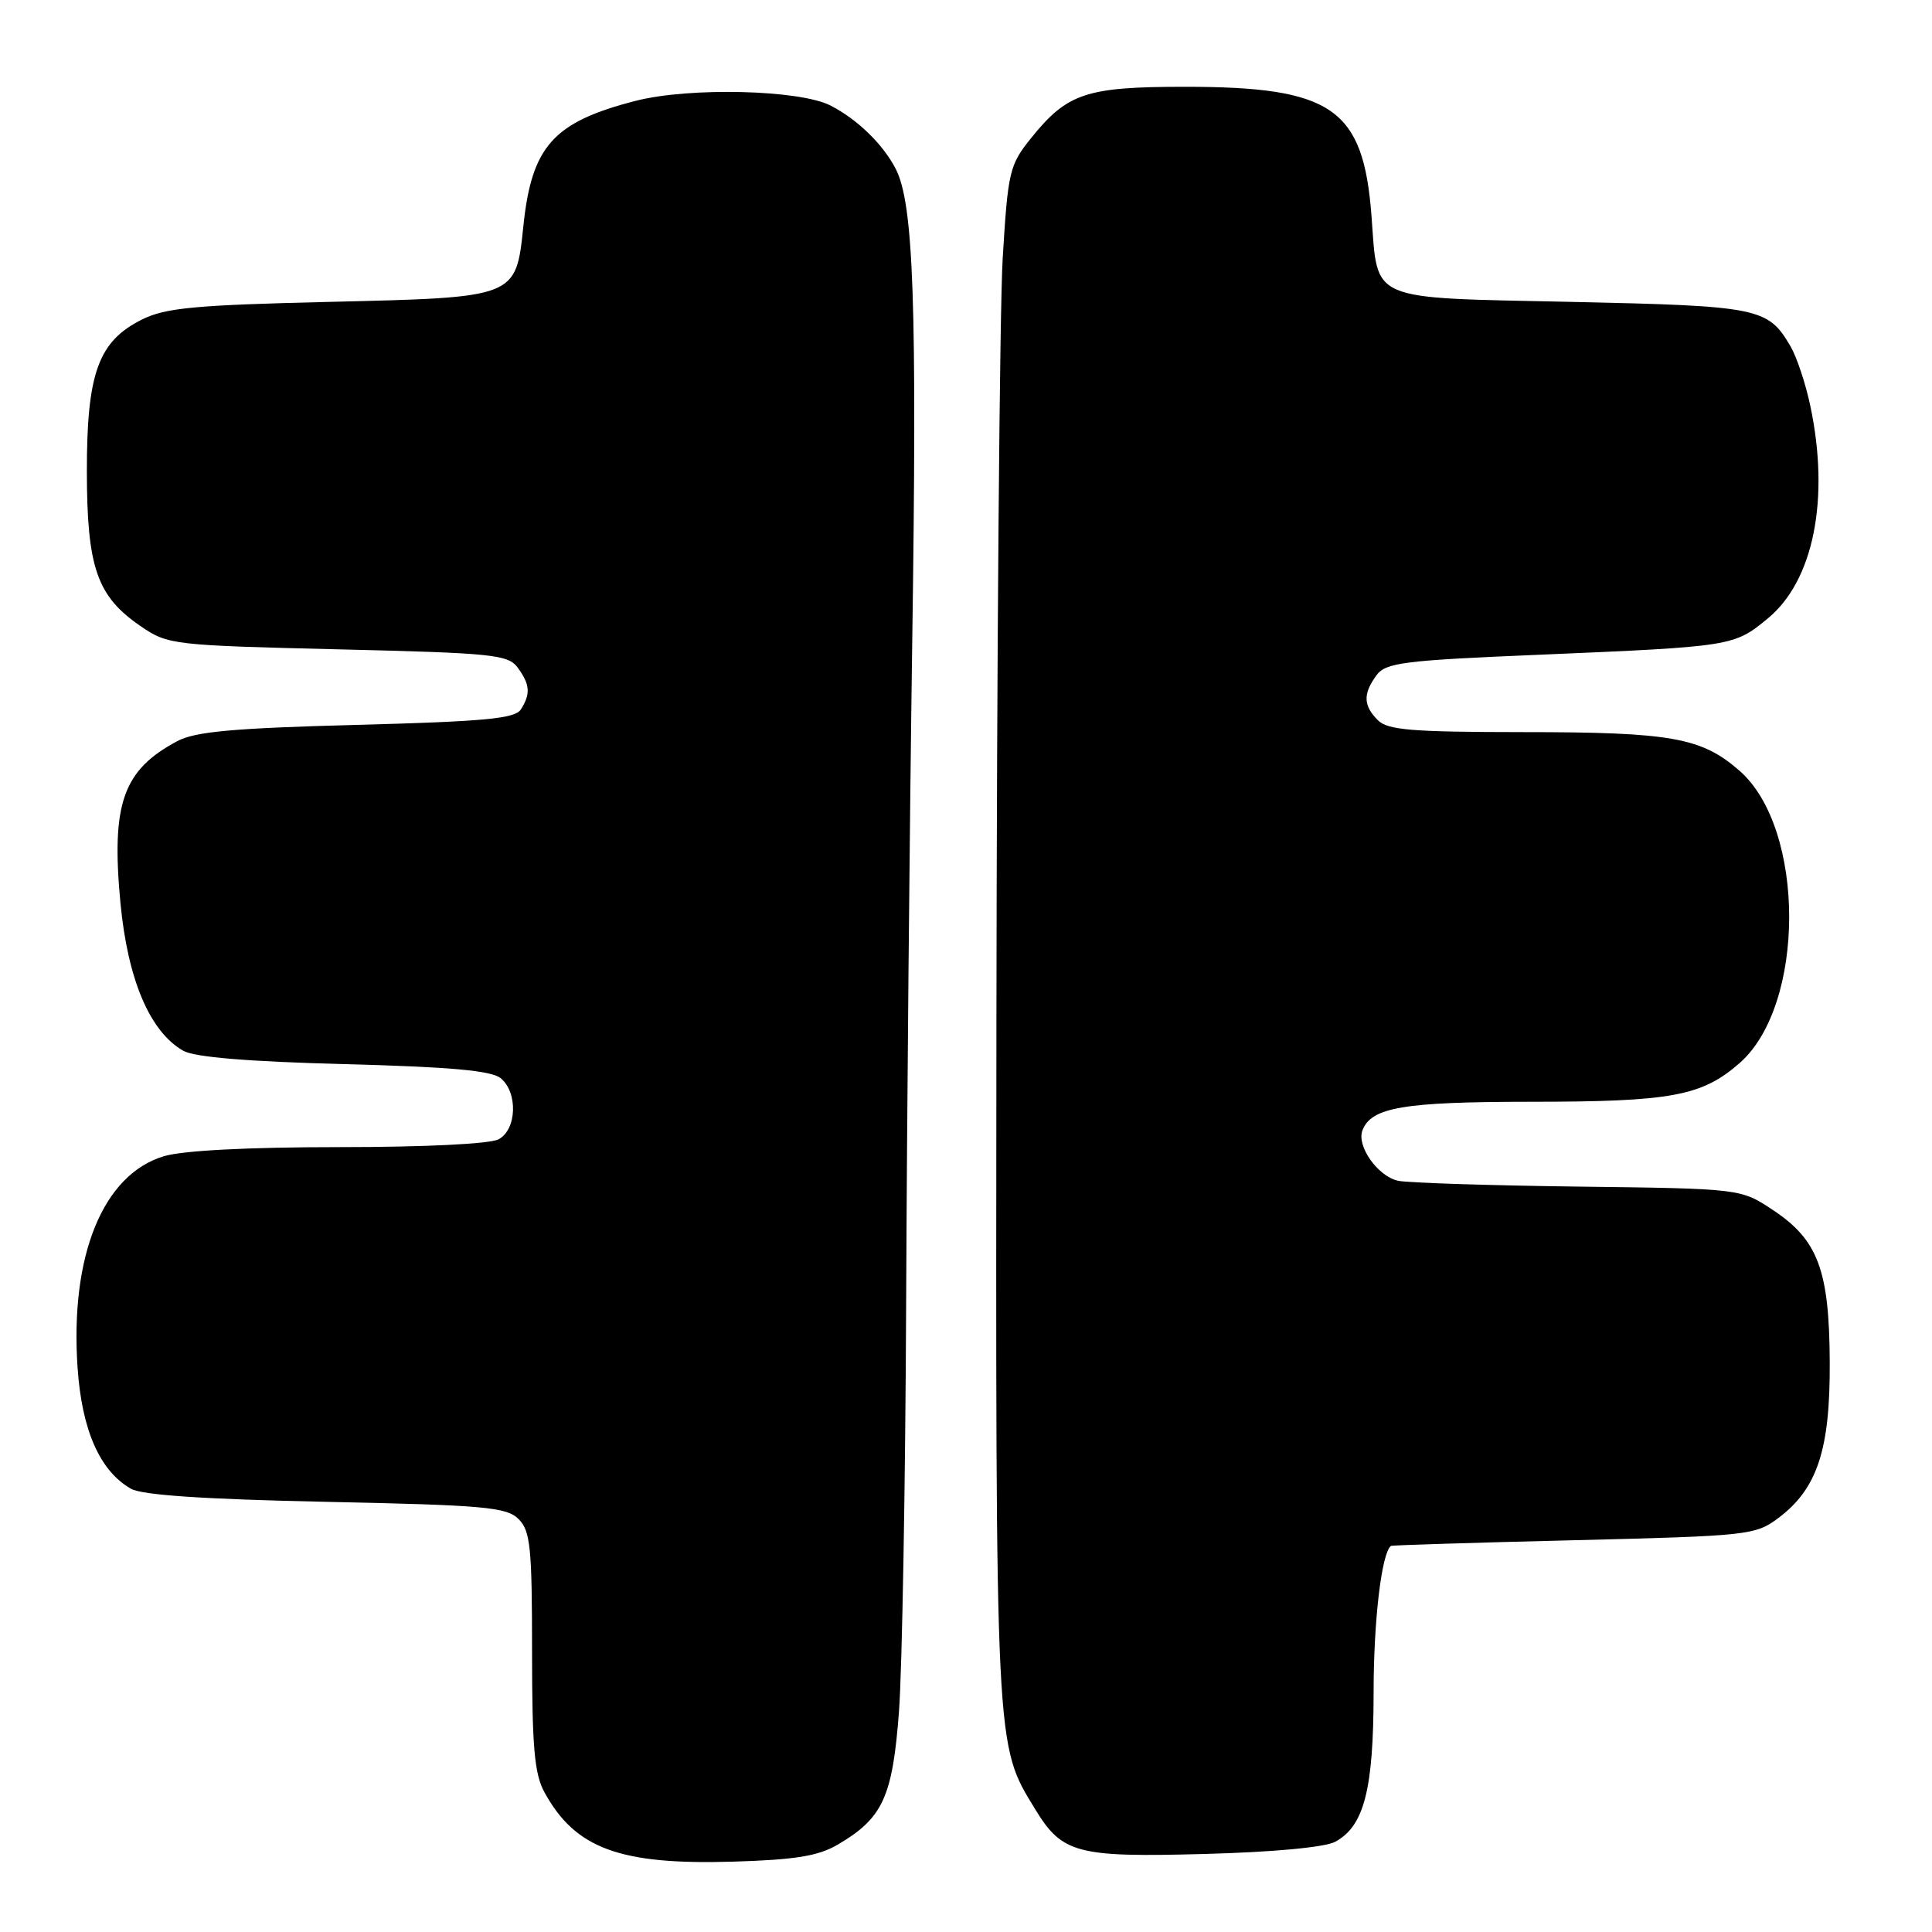 <?xml version="1.0" encoding="UTF-8" standalone="no"?>
<!DOCTYPE svg PUBLIC "-//W3C//DTD SVG 1.1//EN" "http://www.w3.org/Graphics/SVG/1.1/DTD/svg11.dtd" >
<svg xmlns="http://www.w3.org/2000/svg" xmlns:xlink="http://www.w3.org/1999/xlink" version="1.1" viewBox="0 0 256 256">
 <g >
 <path fill="currentColor"
d=" M 110.99 244.43 C 116.98 240.93 118.27 238.12 119.12 226.78 C 119.54 221.12 119.97 196.70 120.07 172.50 C 120.17 148.30 120.53 109.15 120.87 85.50 C 121.53 40.13 121.07 26.97 118.67 22.34 C 116.98 19.09 113.61 15.82 110.06 13.99 C 106.00 11.89 91.37 11.53 84.24 13.36 C 73.33 16.16 70.45 19.35 69.35 29.95 C 68.35 39.48 68.52 39.41 43.65 40.00 C 25.85 40.42 21.92 40.79 18.83 42.33 C 13.03 45.21 11.50 49.43 11.51 62.50 C 11.53 75.25 12.85 79.03 18.68 83.00 C 22.25 85.44 22.92 85.51 44.78 86.04 C 65.34 86.53 67.33 86.73 68.61 88.48 C 70.23 90.70 70.33 91.93 69.02 94.00 C 68.25 95.22 64.26 95.60 47.29 96.05 C 30.94 96.48 25.86 96.94 23.50 98.20 C 16.28 102.04 14.72 106.49 15.96 119.66 C 16.93 129.81 19.85 136.70 24.28 139.23 C 25.76 140.08 32.85 140.67 45.60 141.00 C 59.71 141.37 65.12 141.86 66.35 142.87 C 68.65 144.78 68.48 149.67 66.07 150.96 C 64.93 151.58 56.25 152.00 44.93 152.00 C 32.89 152.00 24.24 152.45 21.73 153.20 C 13.65 155.62 9.26 166.36 10.28 181.23 C 10.84 189.49 13.23 194.91 17.34 197.26 C 18.81 198.11 27.04 198.66 43.22 199.00 C 64.24 199.44 67.13 199.70 68.72 201.29 C 70.28 202.85 70.50 205.04 70.50 218.79 C 70.50 231.50 70.81 235.07 72.15 237.50 C 76.23 244.95 82.14 247.12 97.10 246.68 C 105.36 246.43 108.42 245.94 110.99 244.43 Z  M 176.91 244.05 C 180.75 241.99 182.00 237.15 182.01 224.28 C 182.01 214.77 183.06 205.83 184.30 204.84 C 184.41 204.75 195.30 204.41 208.50 204.09 C 231.73 203.52 232.60 203.42 235.65 201.14 C 240.80 197.27 242.51 192.09 242.45 180.53 C 242.40 168.29 240.90 164.29 234.90 160.32 C 230.65 157.50 230.65 157.50 209.08 157.23 C 197.21 157.08 186.49 156.73 185.26 156.46 C 182.56 155.87 179.73 151.86 180.53 149.78 C 181.70 146.72 185.96 146.00 202.80 145.99 C 221.48 145.99 225.52 145.24 230.52 140.85 C 239.26 133.17 239.26 109.83 230.52 102.15 C 225.48 97.73 221.49 97.01 201.82 97.01 C 187.09 97.00 183.88 96.74 182.57 95.43 C 180.64 93.49 180.59 91.95 182.38 89.49 C 183.62 87.80 185.89 87.51 204.13 86.75 C 229.56 85.67 229.77 85.64 234.25 81.94 C 240.31 76.95 242.48 66.11 239.88 53.80 C 239.27 50.88 238.09 47.34 237.27 45.92 C 234.27 40.77 233.14 40.54 208.17 40.00 C 181.07 39.42 182.60 40.08 181.73 28.62 C 180.65 14.34 176.55 11.50 157.00 11.50 C 143.93 11.50 141.42 12.34 136.64 18.28 C 133.75 21.87 133.56 22.68 132.86 34.28 C 132.46 41.00 132.08 86.78 132.03 136.00 C 131.93 232.66 131.85 231.03 137.19 239.77 C 140.75 245.60 142.73 246.12 159.58 245.66 C 168.67 245.42 175.55 244.78 176.91 244.05 Z "/>
</g>
</svg>
